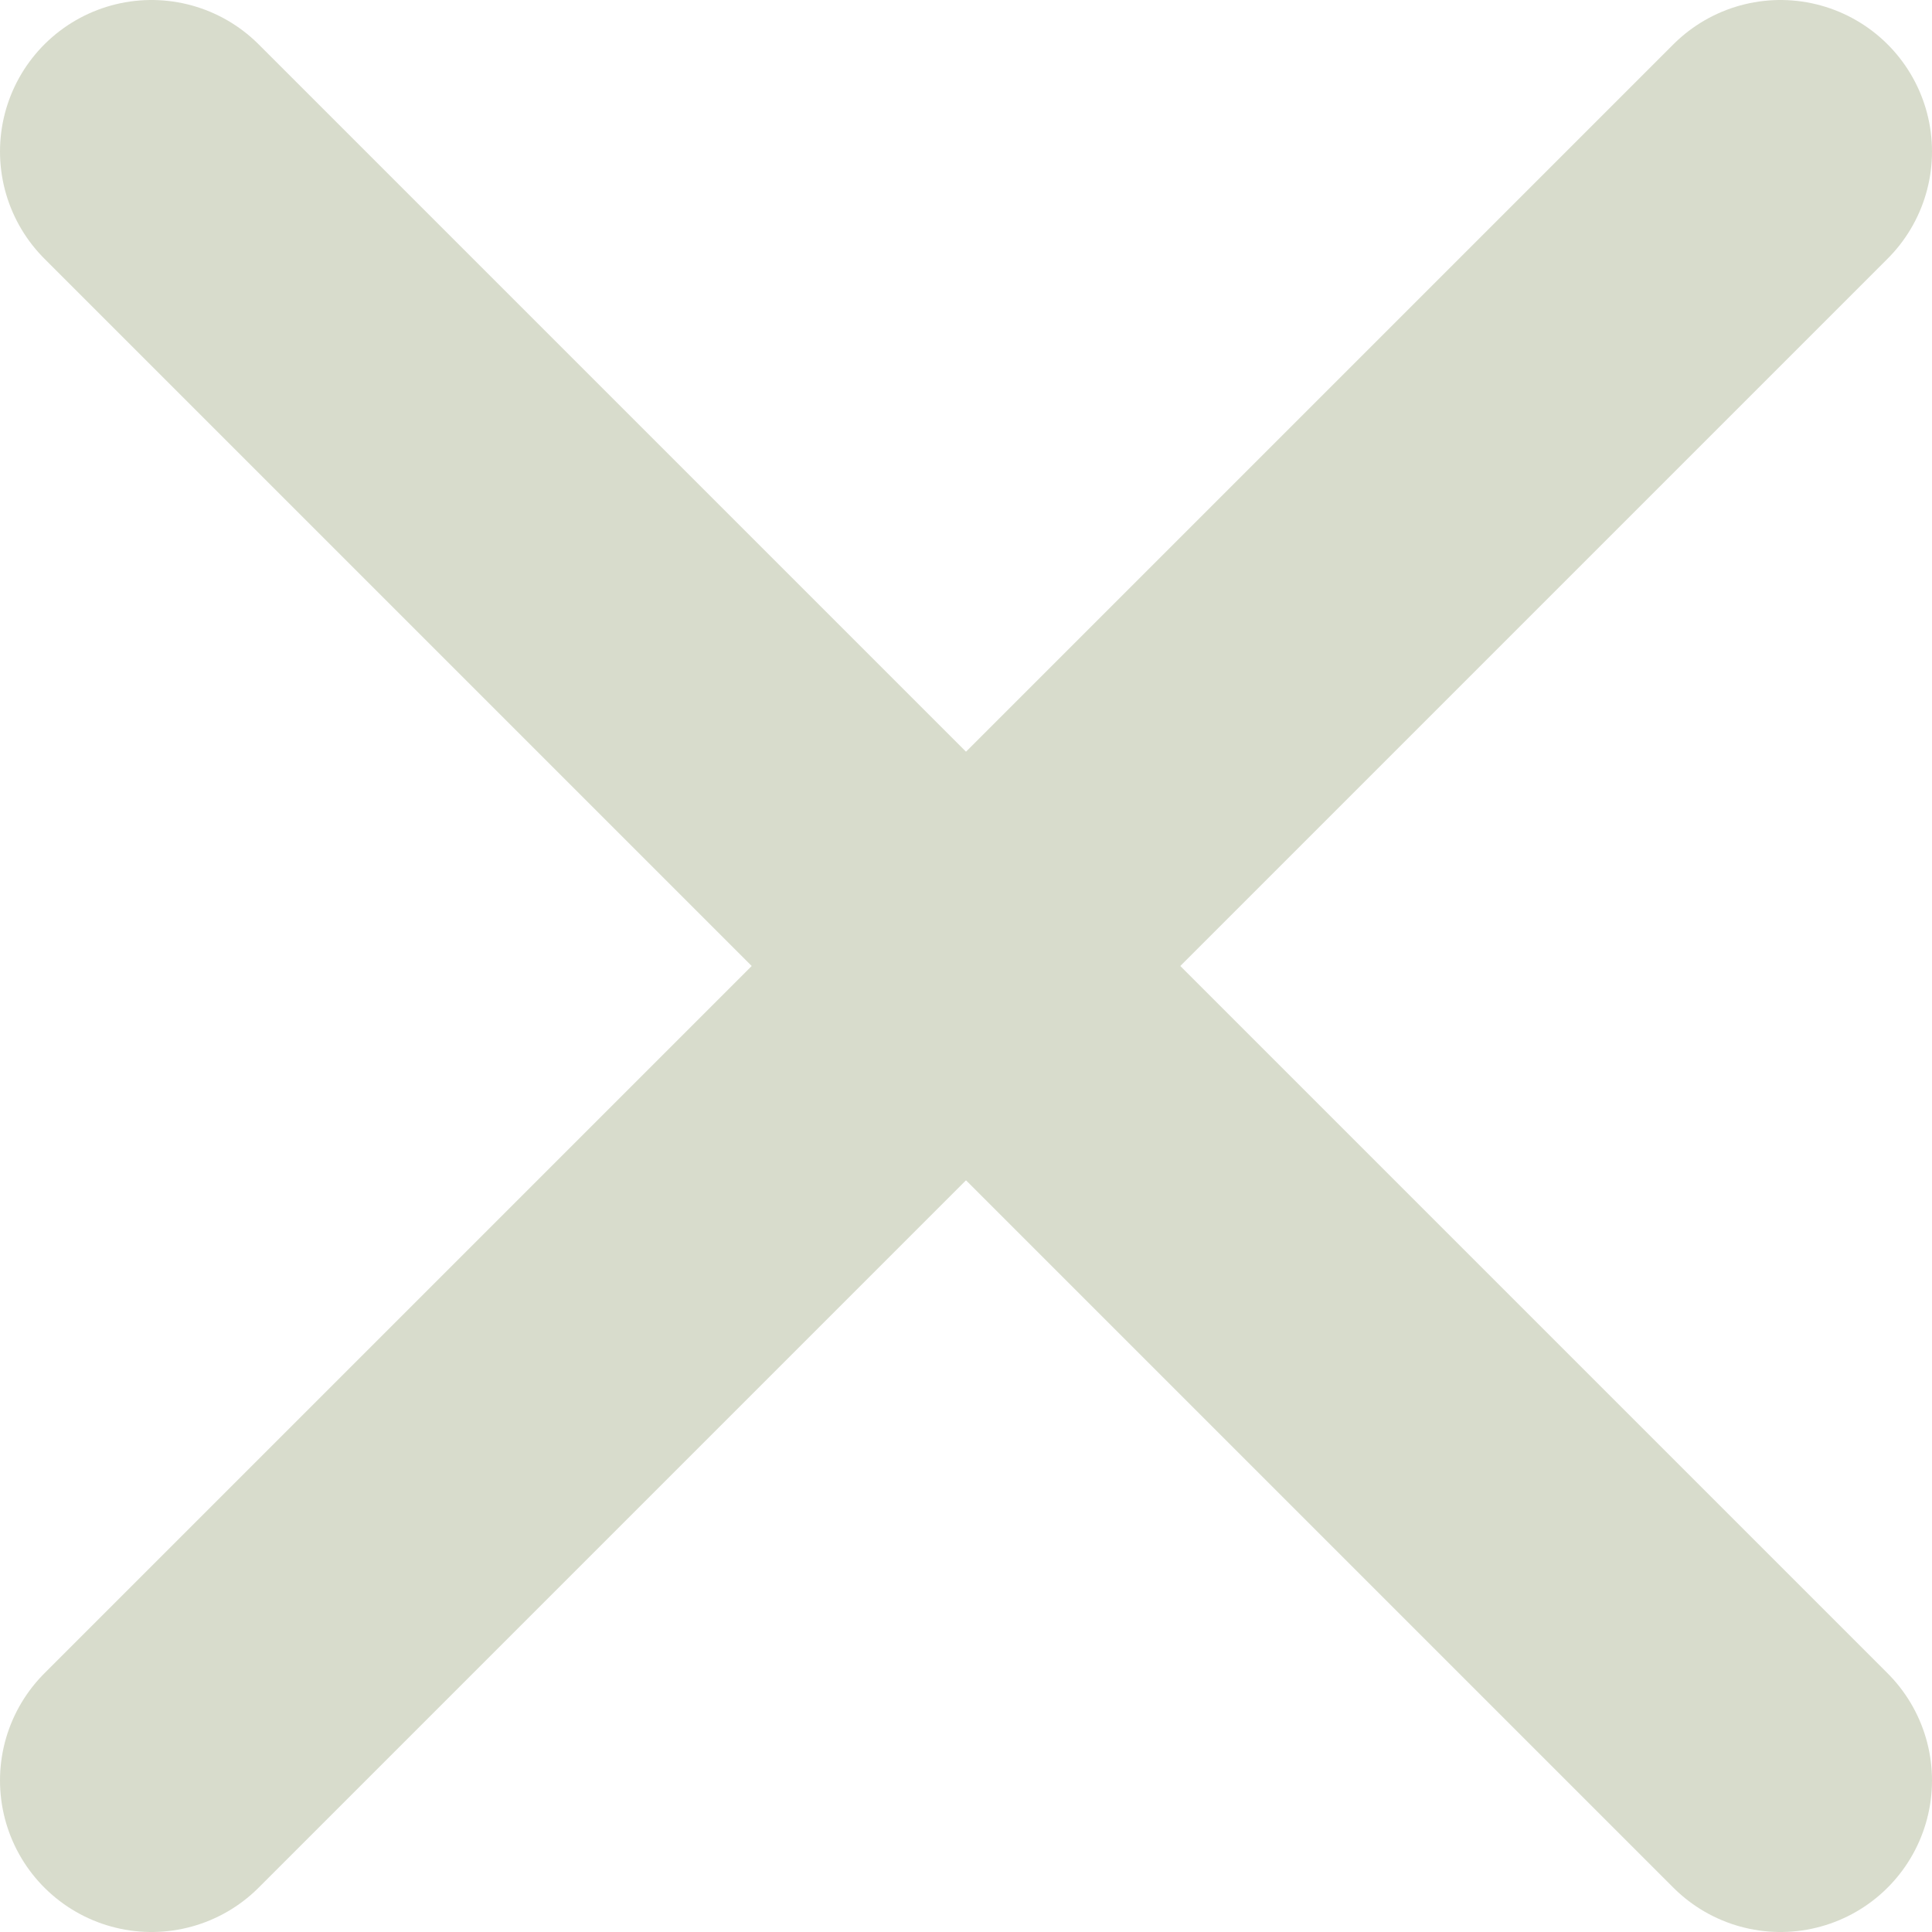 <svg width="51" height="51" viewBox="0 0 51 51" fill="none" xmlns="http://www.w3.org/2000/svg">
<path d="M4 47L47 4" stroke="#D8DCCC" stroke-width="8" stroke-linecap="round"/>
<path d="M4 4L47 47" stroke="#D8DCCC" stroke-width="8" stroke-linecap="round"/>
</svg>
